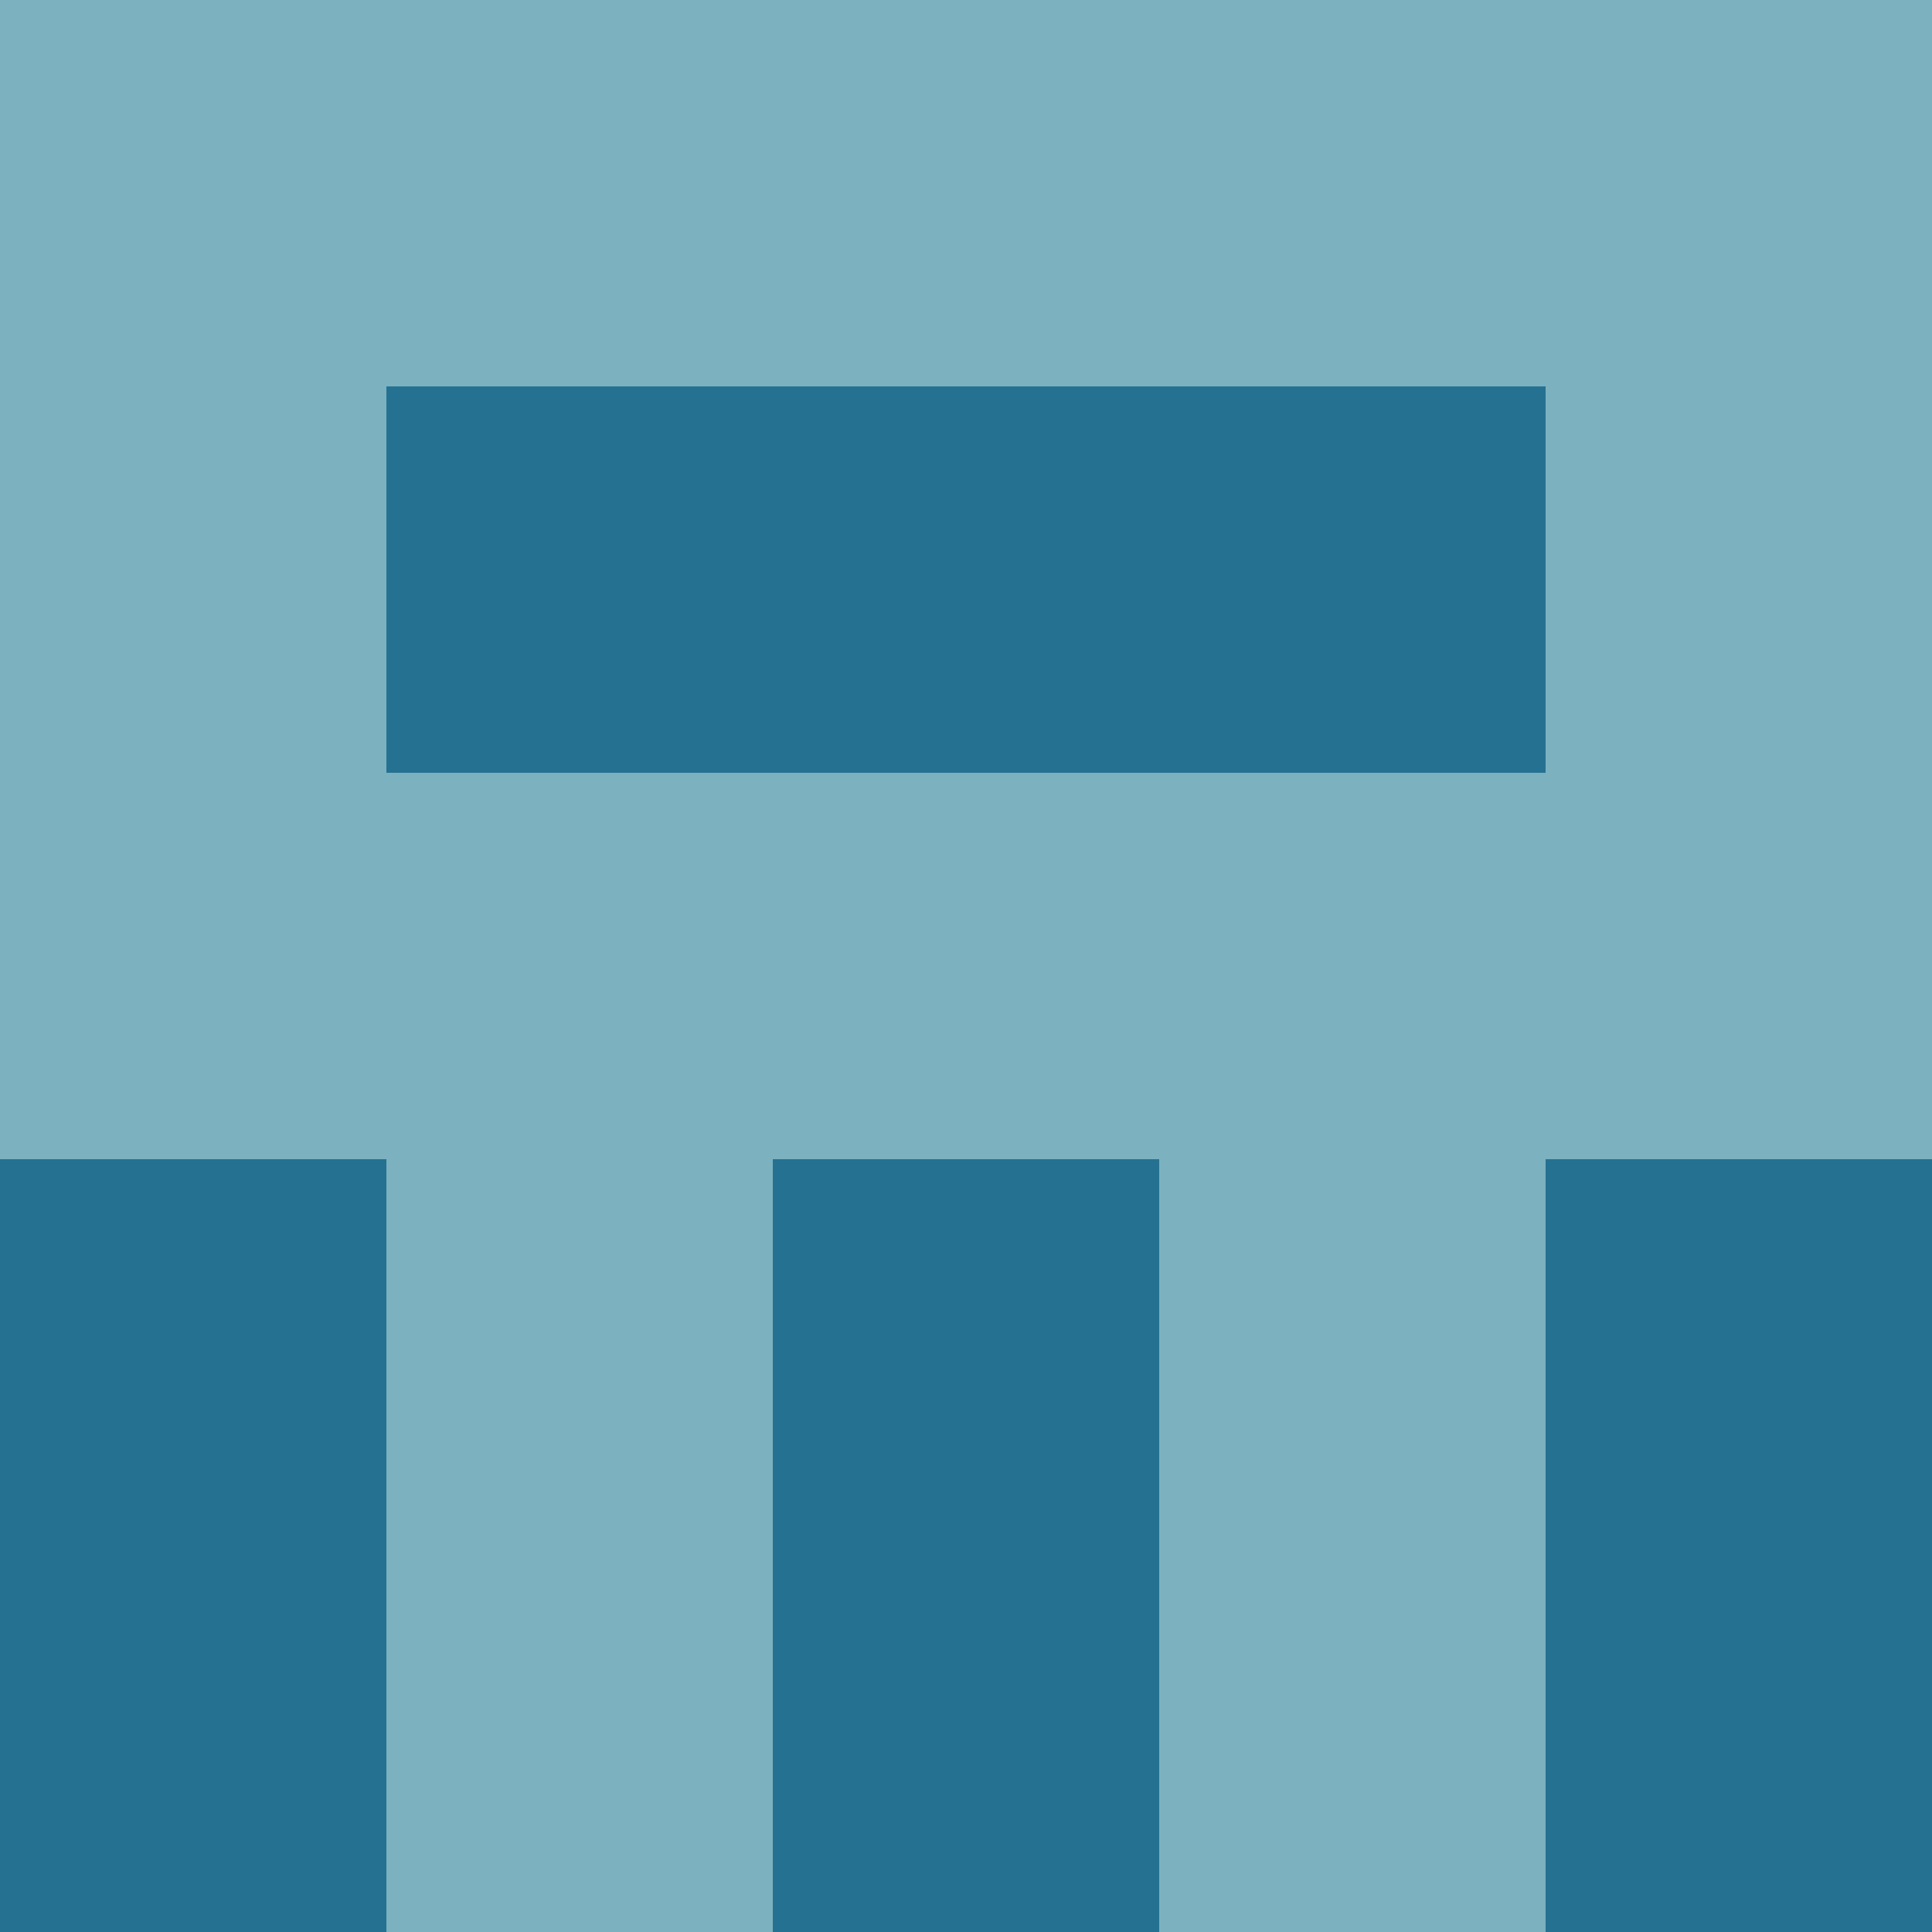 <?xml version="1.0" encoding="utf-8"?>
<!DOCTYPE svg PUBLIC "-//W3C//DTD SVG 20010904//EN"
        "http://www.w3.org/TR/2001/REC-SVG-20010904/DTD/svg10.dtd">

<svg width="400" height="400" viewBox="0 0 5 5"
    xmlns="http://www.w3.org/2000/svg"
    xmlns:xlink="http://www.w3.org/1999/xlink">
            <rect x="0" y="0" width="1" height="1" fill="#7CB1BF" />
        <rect x="0" y="1" width="1" height="1" fill="#7CB1BF" />
        <rect x="0" y="2" width="1" height="1" fill="#7CB1BF" />
        <rect x="0" y="3" width="1" height="1" fill="#257191" />
        <rect x="0" y="4" width="1" height="1" fill="#257191" />
                <rect x="1" y="0" width="1" height="1" fill="#7CB1BF" />
        <rect x="1" y="1" width="1" height="1" fill="#257191" />
        <rect x="1" y="2" width="1" height="1" fill="#7CB1BF" />
        <rect x="1" y="3" width="1" height="1" fill="#7CB1BF" />
        <rect x="1" y="4" width="1" height="1" fill="#7CB1BF" />
                <rect x="2" y="0" width="1" height="1" fill="#7CB1BF" />
        <rect x="2" y="1" width="1" height="1" fill="#257191" />
        <rect x="2" y="2" width="1" height="1" fill="#7CB1BF" />
        <rect x="2" y="3" width="1" height="1" fill="#257191" />
        <rect x="2" y="4" width="1" height="1" fill="#257191" />
                <rect x="3" y="0" width="1" height="1" fill="#7CB1BF" />
        <rect x="3" y="1" width="1" height="1" fill="#257191" />
        <rect x="3" y="2" width="1" height="1" fill="#7CB1BF" />
        <rect x="3" y="3" width="1" height="1" fill="#7CB1BF" />
        <rect x="3" y="4" width="1" height="1" fill="#7CB1BF" />
                <rect x="4" y="0" width="1" height="1" fill="#7CB1BF" />
        <rect x="4" y="1" width="1" height="1" fill="#7CB1BF" />
        <rect x="4" y="2" width="1" height="1" fill="#7CB1BF" />
        <rect x="4" y="3" width="1" height="1" fill="#257191" />
        <rect x="4" y="4" width="1" height="1" fill="#257191" />
        
</svg>


